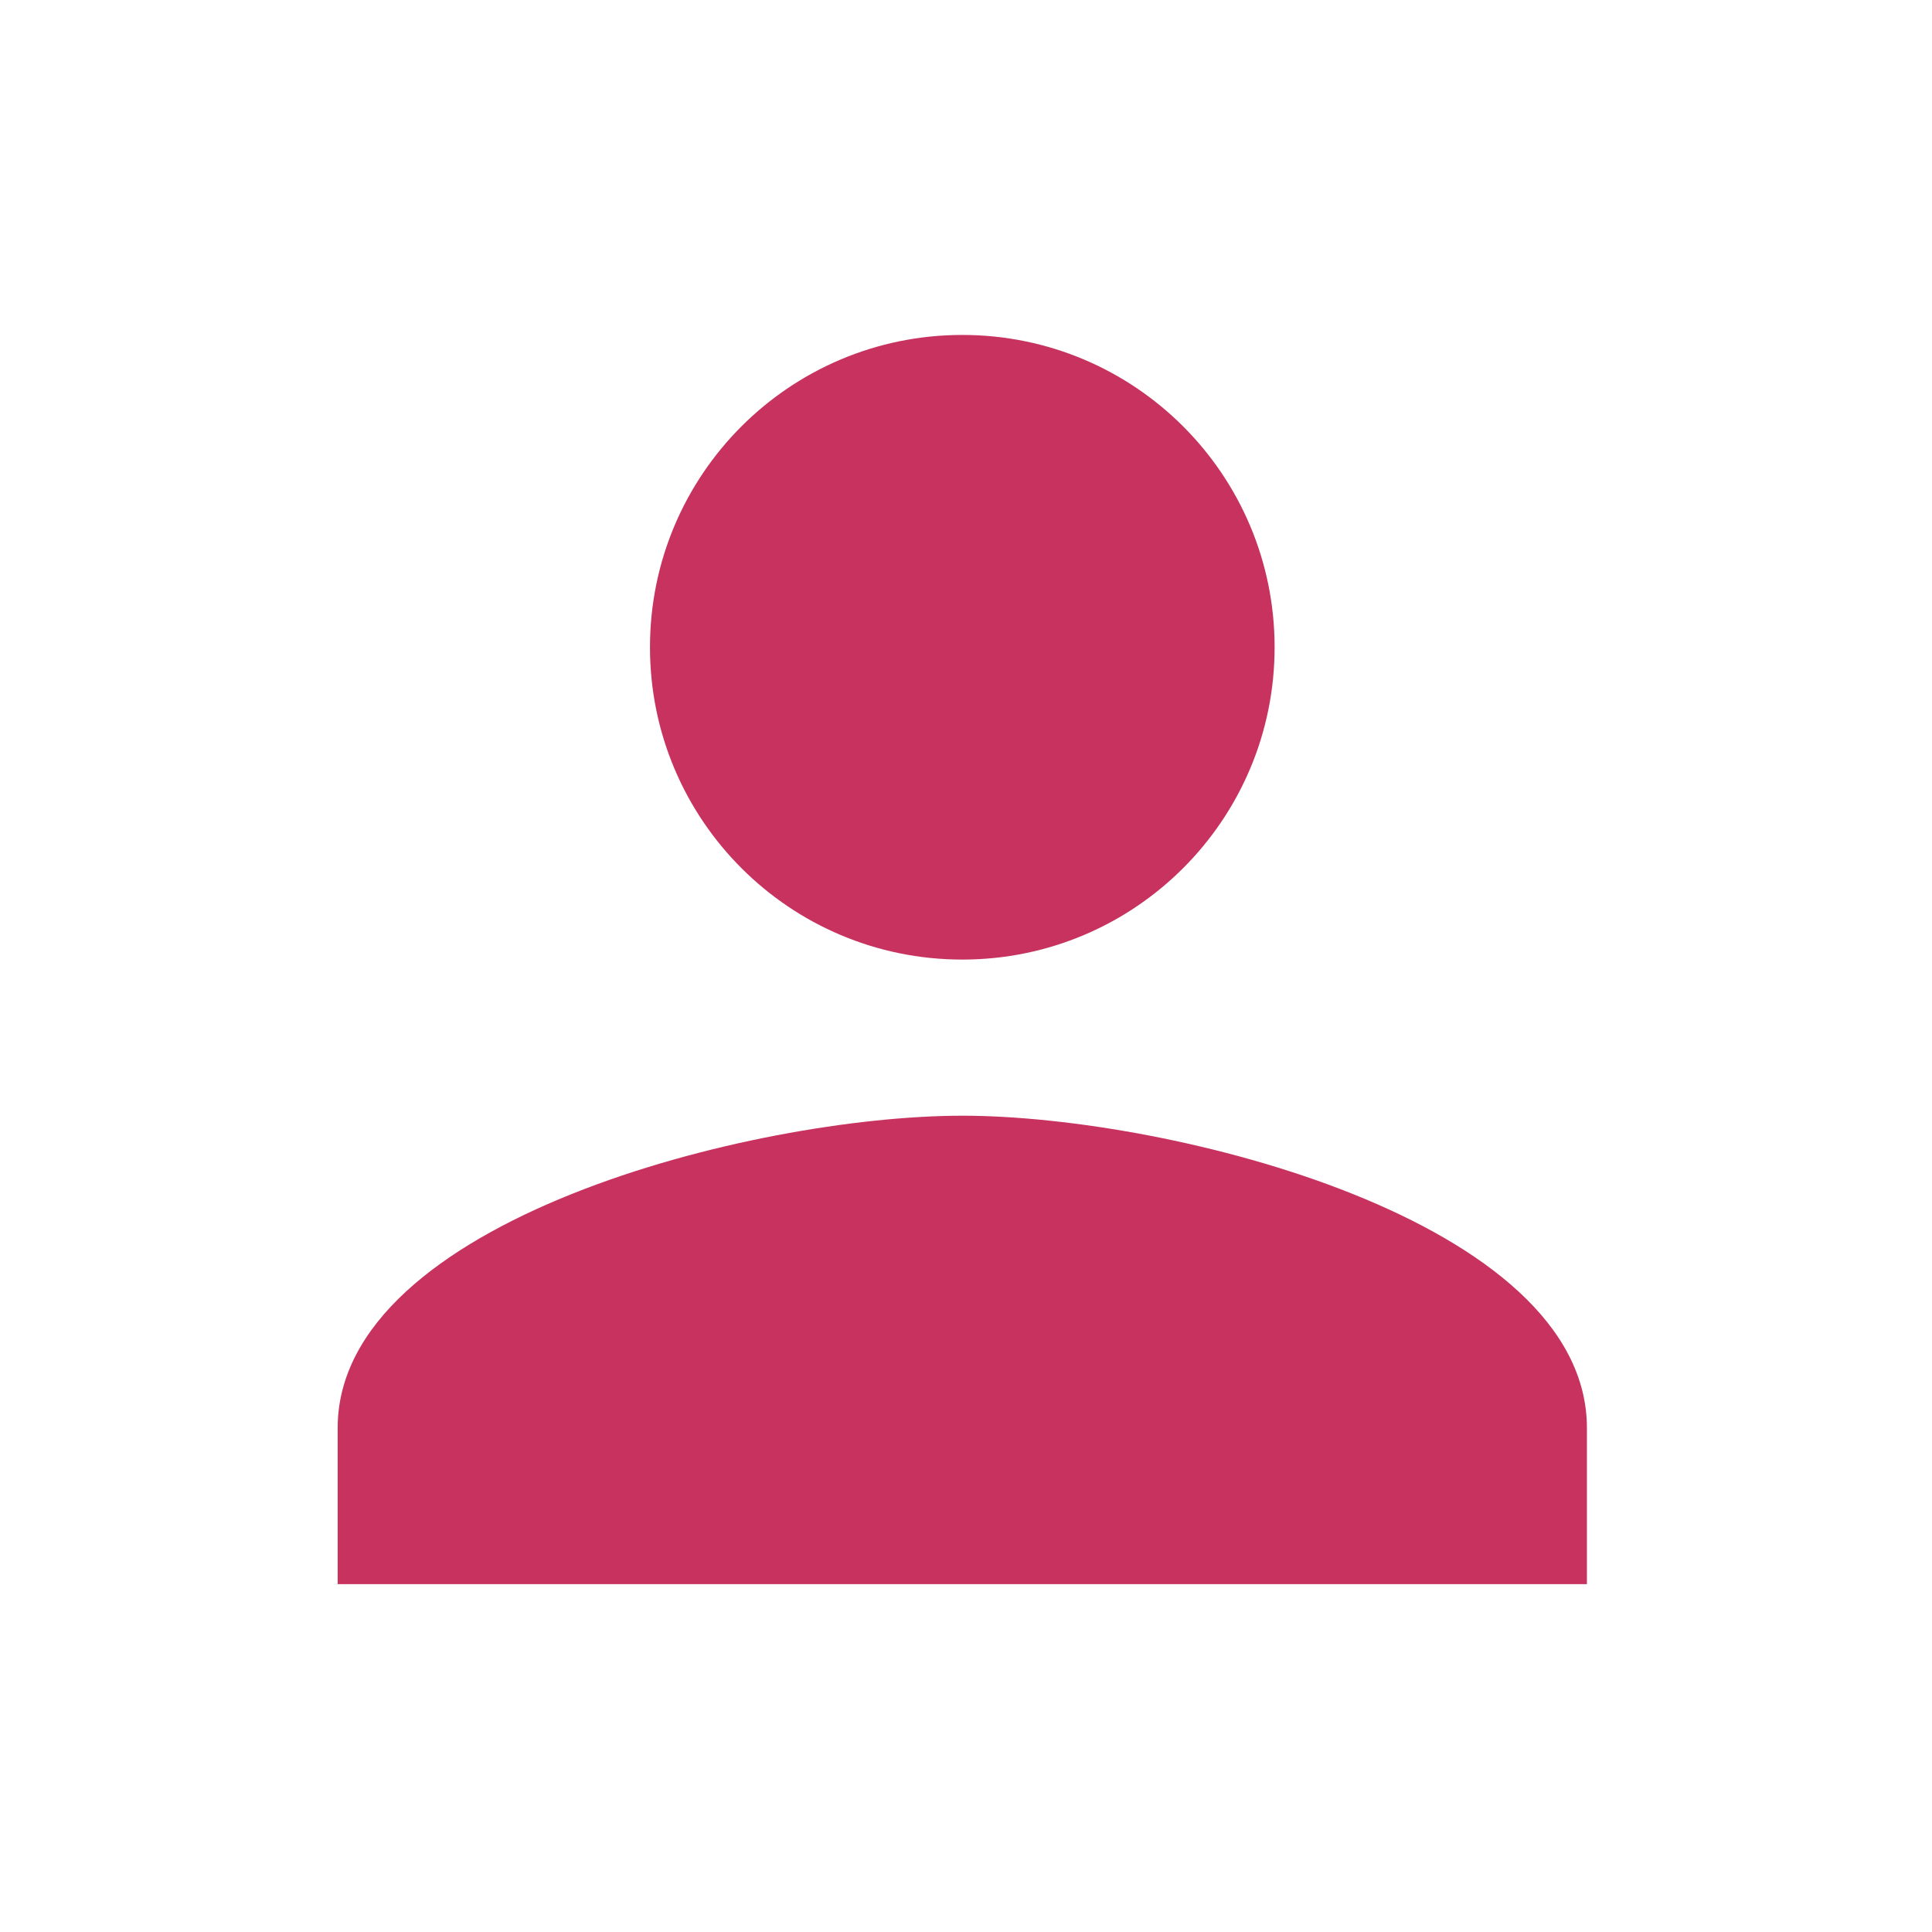 <svg width="49" height="49" viewBox="0 0 49 49" fill="none" xmlns="http://www.w3.org/2000/svg">
<g id="PersonFilled">
<path id="Vector" d="M24.406 24.337C28.782 24.337 32.327 20.792 32.327 16.416C32.327 12.04 28.782 8.495 24.406 8.495C20.03 8.495 16.485 12.04 16.485 16.416C16.485 20.792 20.03 24.337 24.406 24.337ZM24.406 28.297C19.119 28.297 8.564 30.95 8.564 36.218V40.178H40.248V36.218C40.248 30.95 29.693 28.297 24.406 28.297Z" fill="#C7325F"/>
</g>
</svg>
